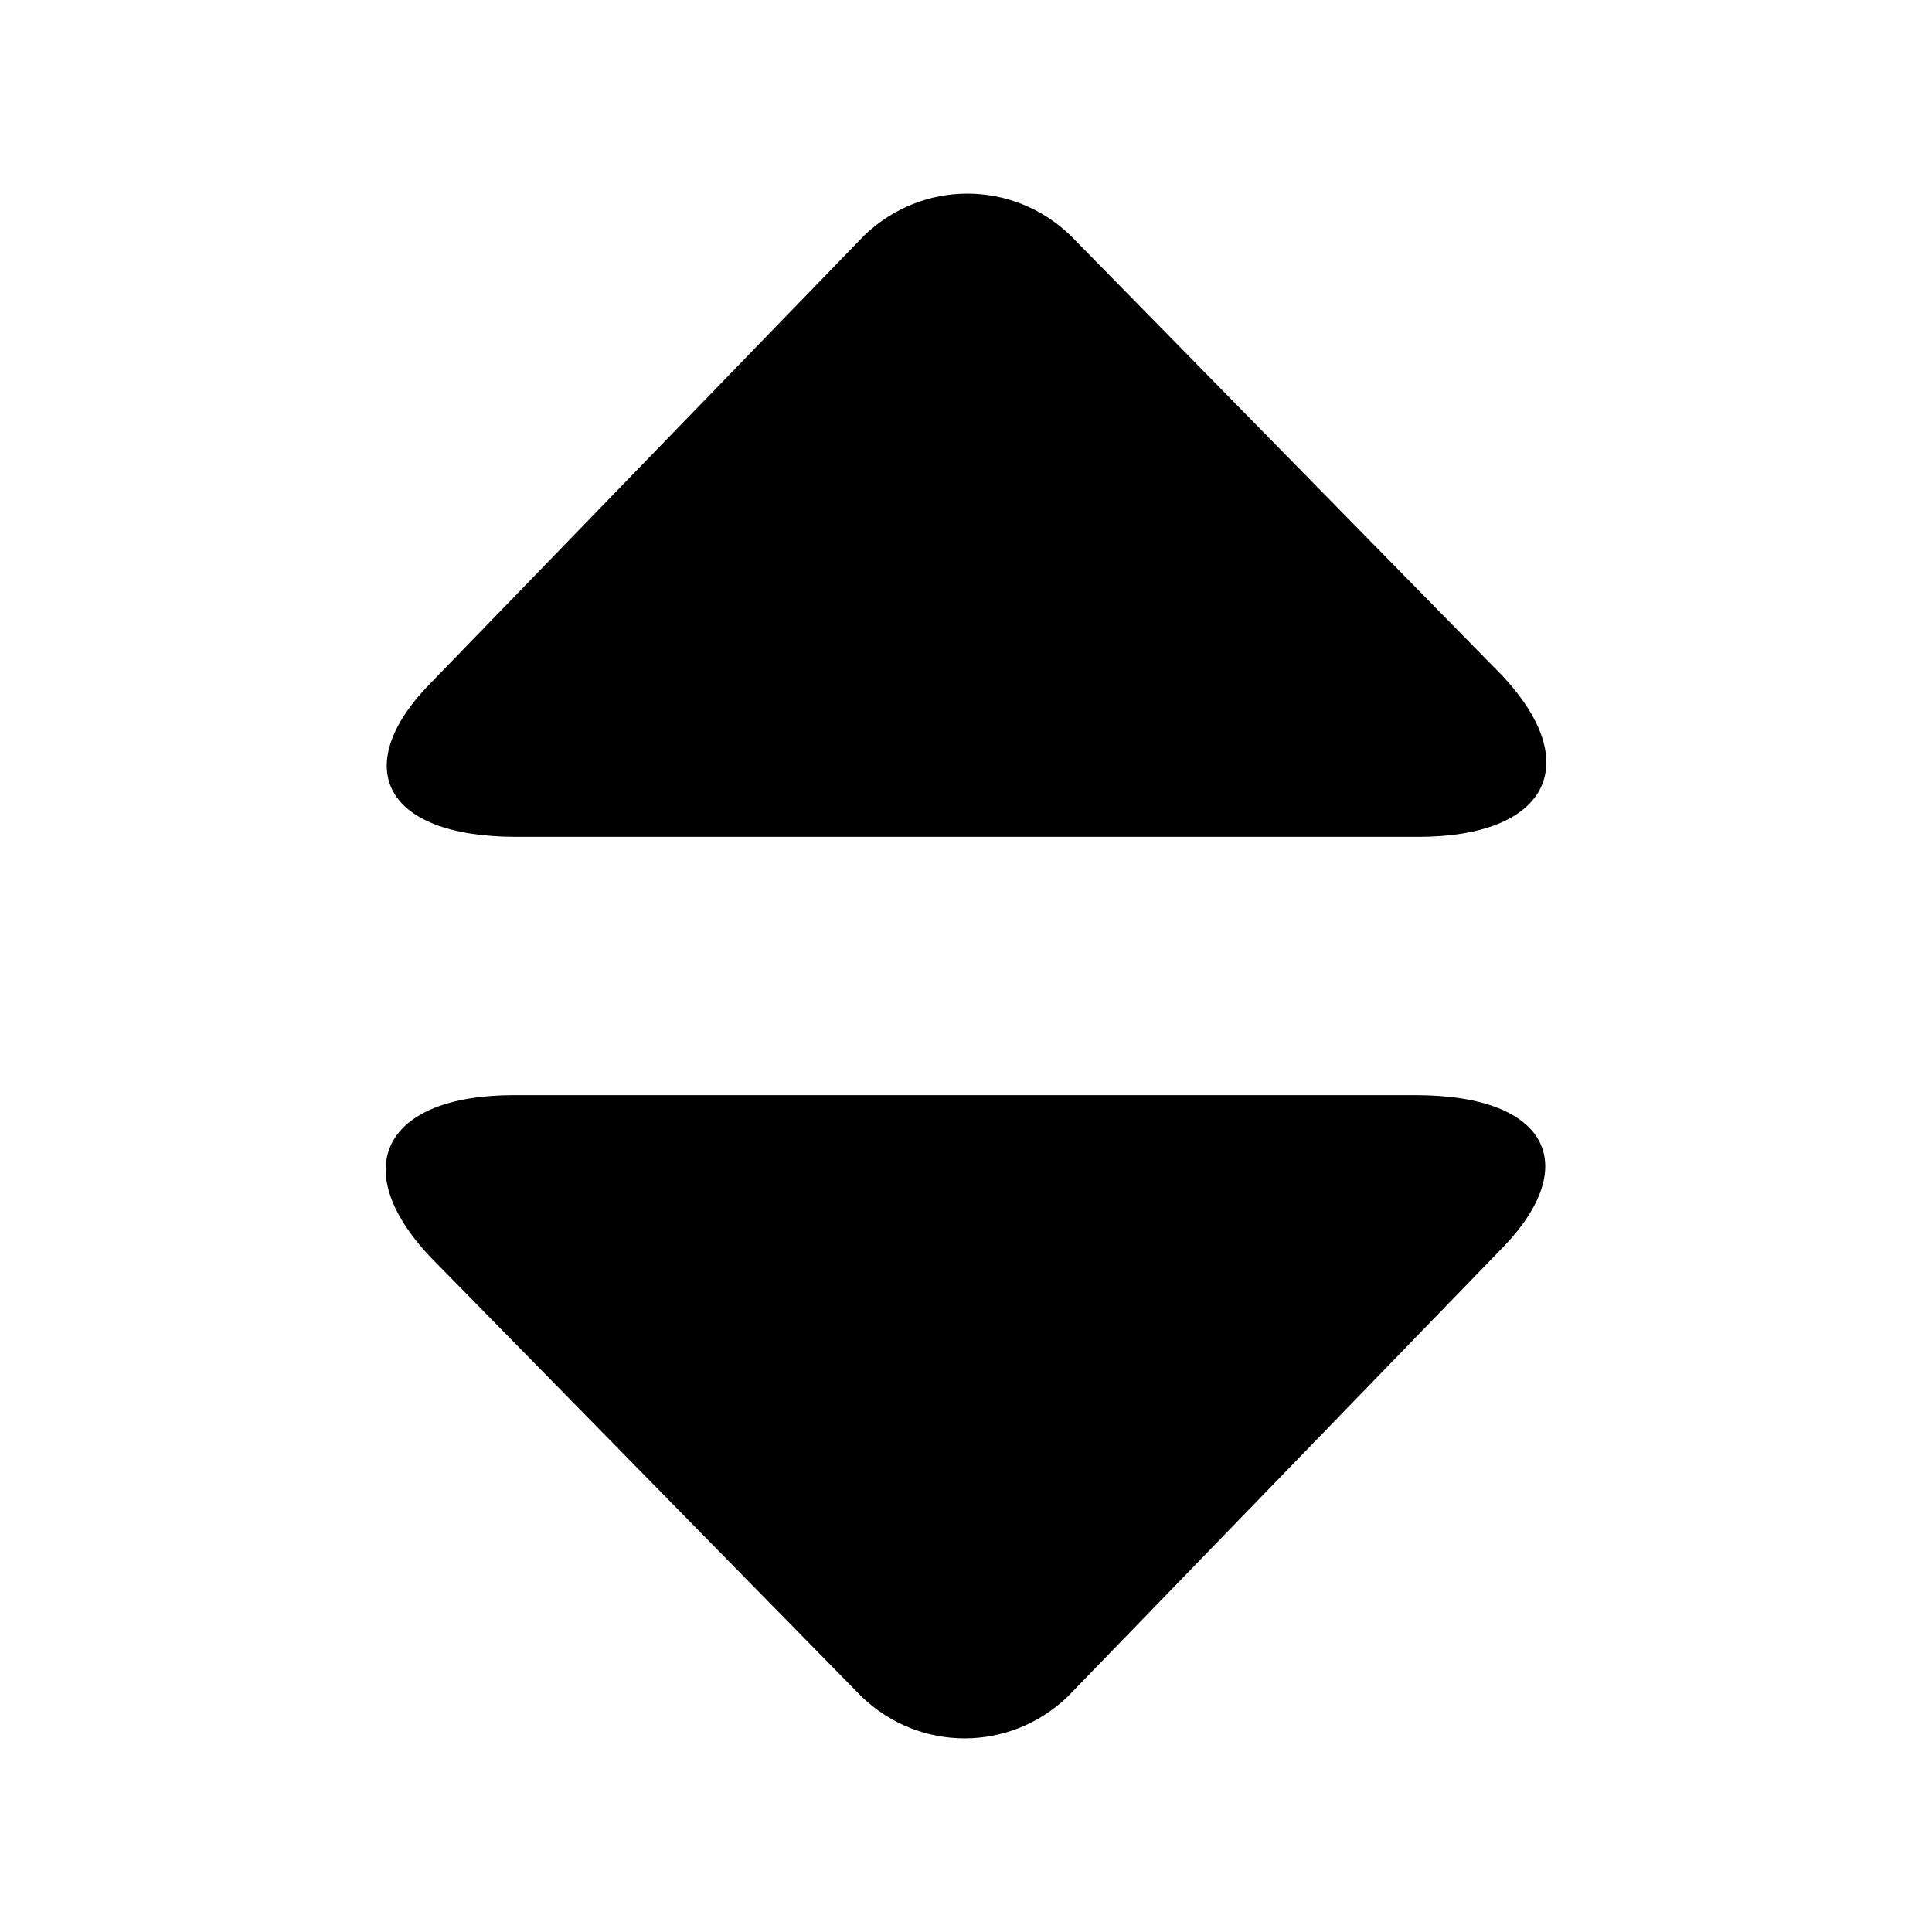 <?xml version="1.0" standalone="no"?><!DOCTYPE svg PUBLIC "-//W3C//DTD SVG 1.1//EN" "http://www.w3.org/Graphics/SVG/1.1/DTD/svg11.dtd"><svg t="1536315828617" class="icon" style="" viewBox="0 0 1024 1024" version="1.1" xmlns="http://www.w3.org/2000/svg" p-id="7329" xmlns:xlink="http://www.w3.org/1999/xlink" width="16" height="16"><defs><style type="text/css"></style></defs><path d="M750.261 580.455c71.695 0 88.763 38.372 44.382 82.647L565.904 899.239c-30.724 29.518-78.522 29.518-109.245 0L227.92 666.053c-44.382-47.226-23.9-85.598 44.382-85.598h477.959z m0 0" p-id="7330" fill="#000000"></path><path d="M273.739 443.545c-71.695 0-88.763-38.372-44.382-82.647L458.096 124.76c30.724-29.518 78.522-29.518 109.245 0L796.08 357.947c44.382 47.226 23.9 85.598-44.382 85.598H273.739z m0 0" p-id="7331" fill="#000000"></path></svg>